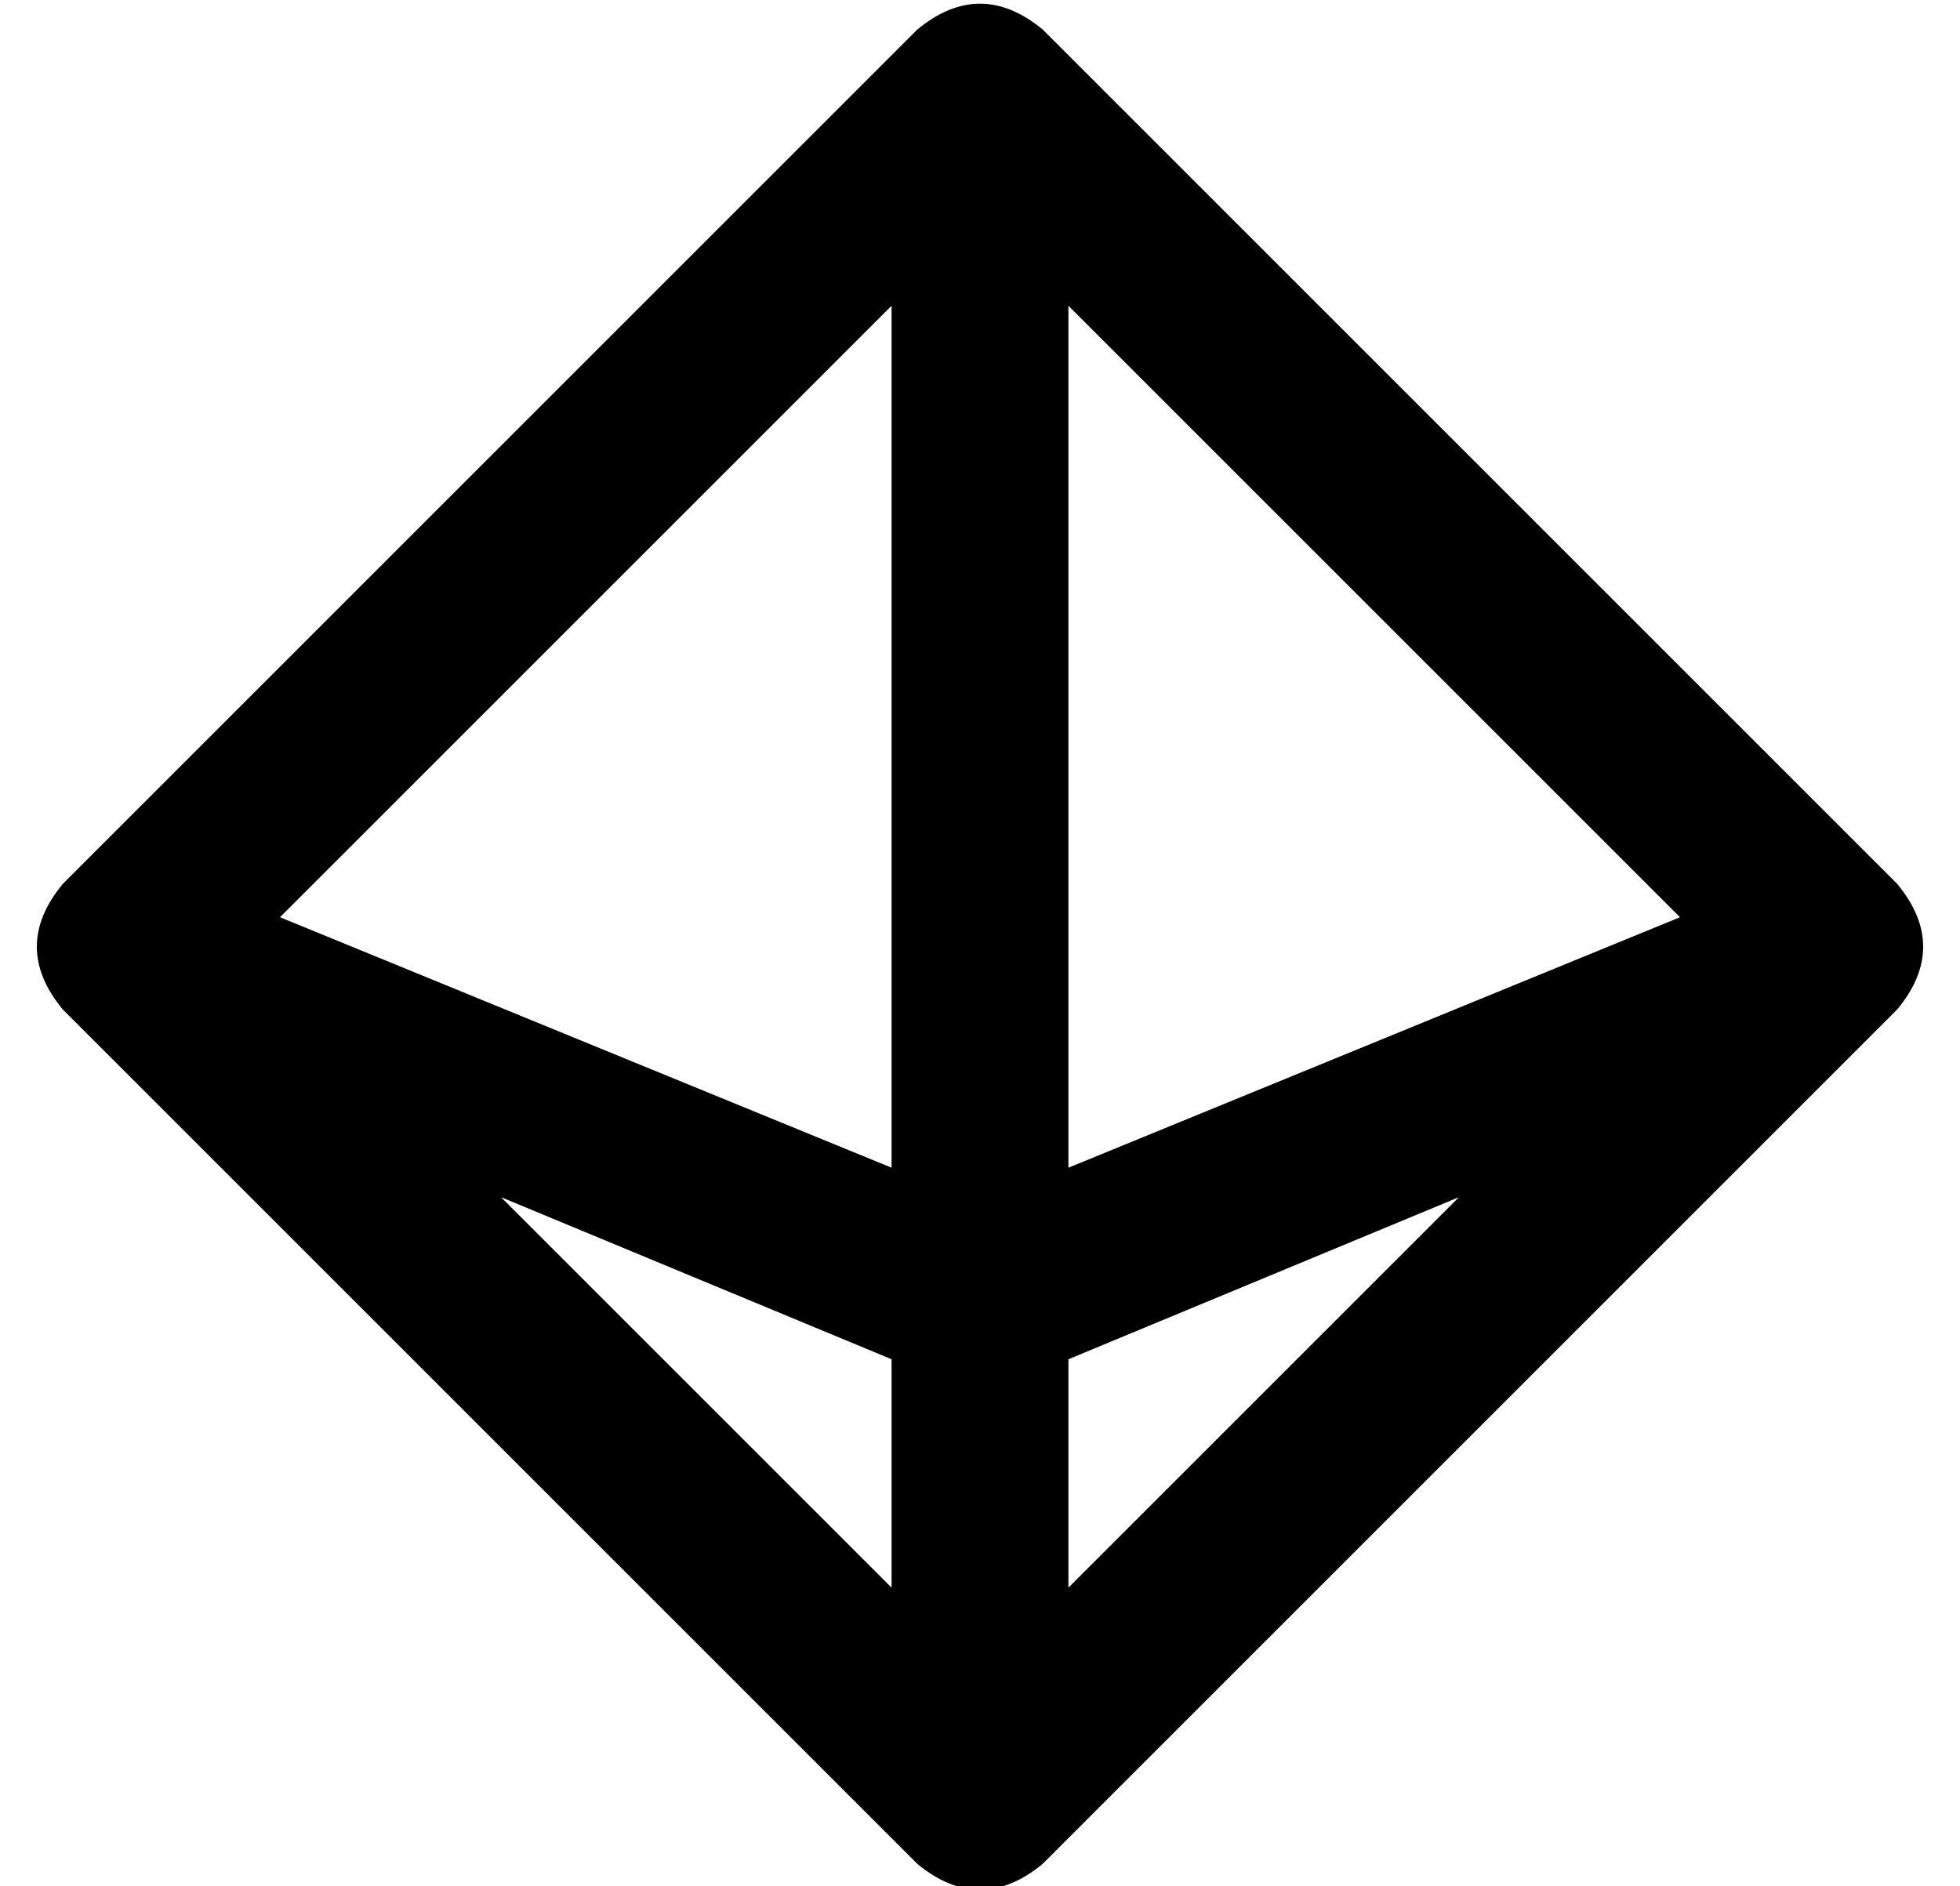 <?xml version="1.0" standalone="no"?>
<!DOCTYPE svg PUBLIC "-//W3C//DTD SVG 1.1//EN" "http://www.w3.org/Graphics/SVG/1.1/DTD/svg11.dtd" >
<svg xmlns="http://www.w3.org/2000/svg" xmlns:xlink="http://www.w3.org/1999/xlink" version="1.1" viewBox="-10 -40 532 512">
   <path fill="currentColor"
d="M239 -32q17 -14 34 0l232 232v0q14 17 0 34l-232 232v0q-17 14 -34 0l-232 -232v0q-14 -17 0 -34l232 -232v0zM126 285l106 106l-106 -106l106 106v-62v0l-106 -44v0zM280 329v62v-62v62l106 -106v0l-106 44v0zM446 209l-166 -166l166 166l-166 -166v234v0l166 -68v0z
M232 43l-166 166l166 -166l-166 166l166 68v0v-234v0z" />
</svg>
